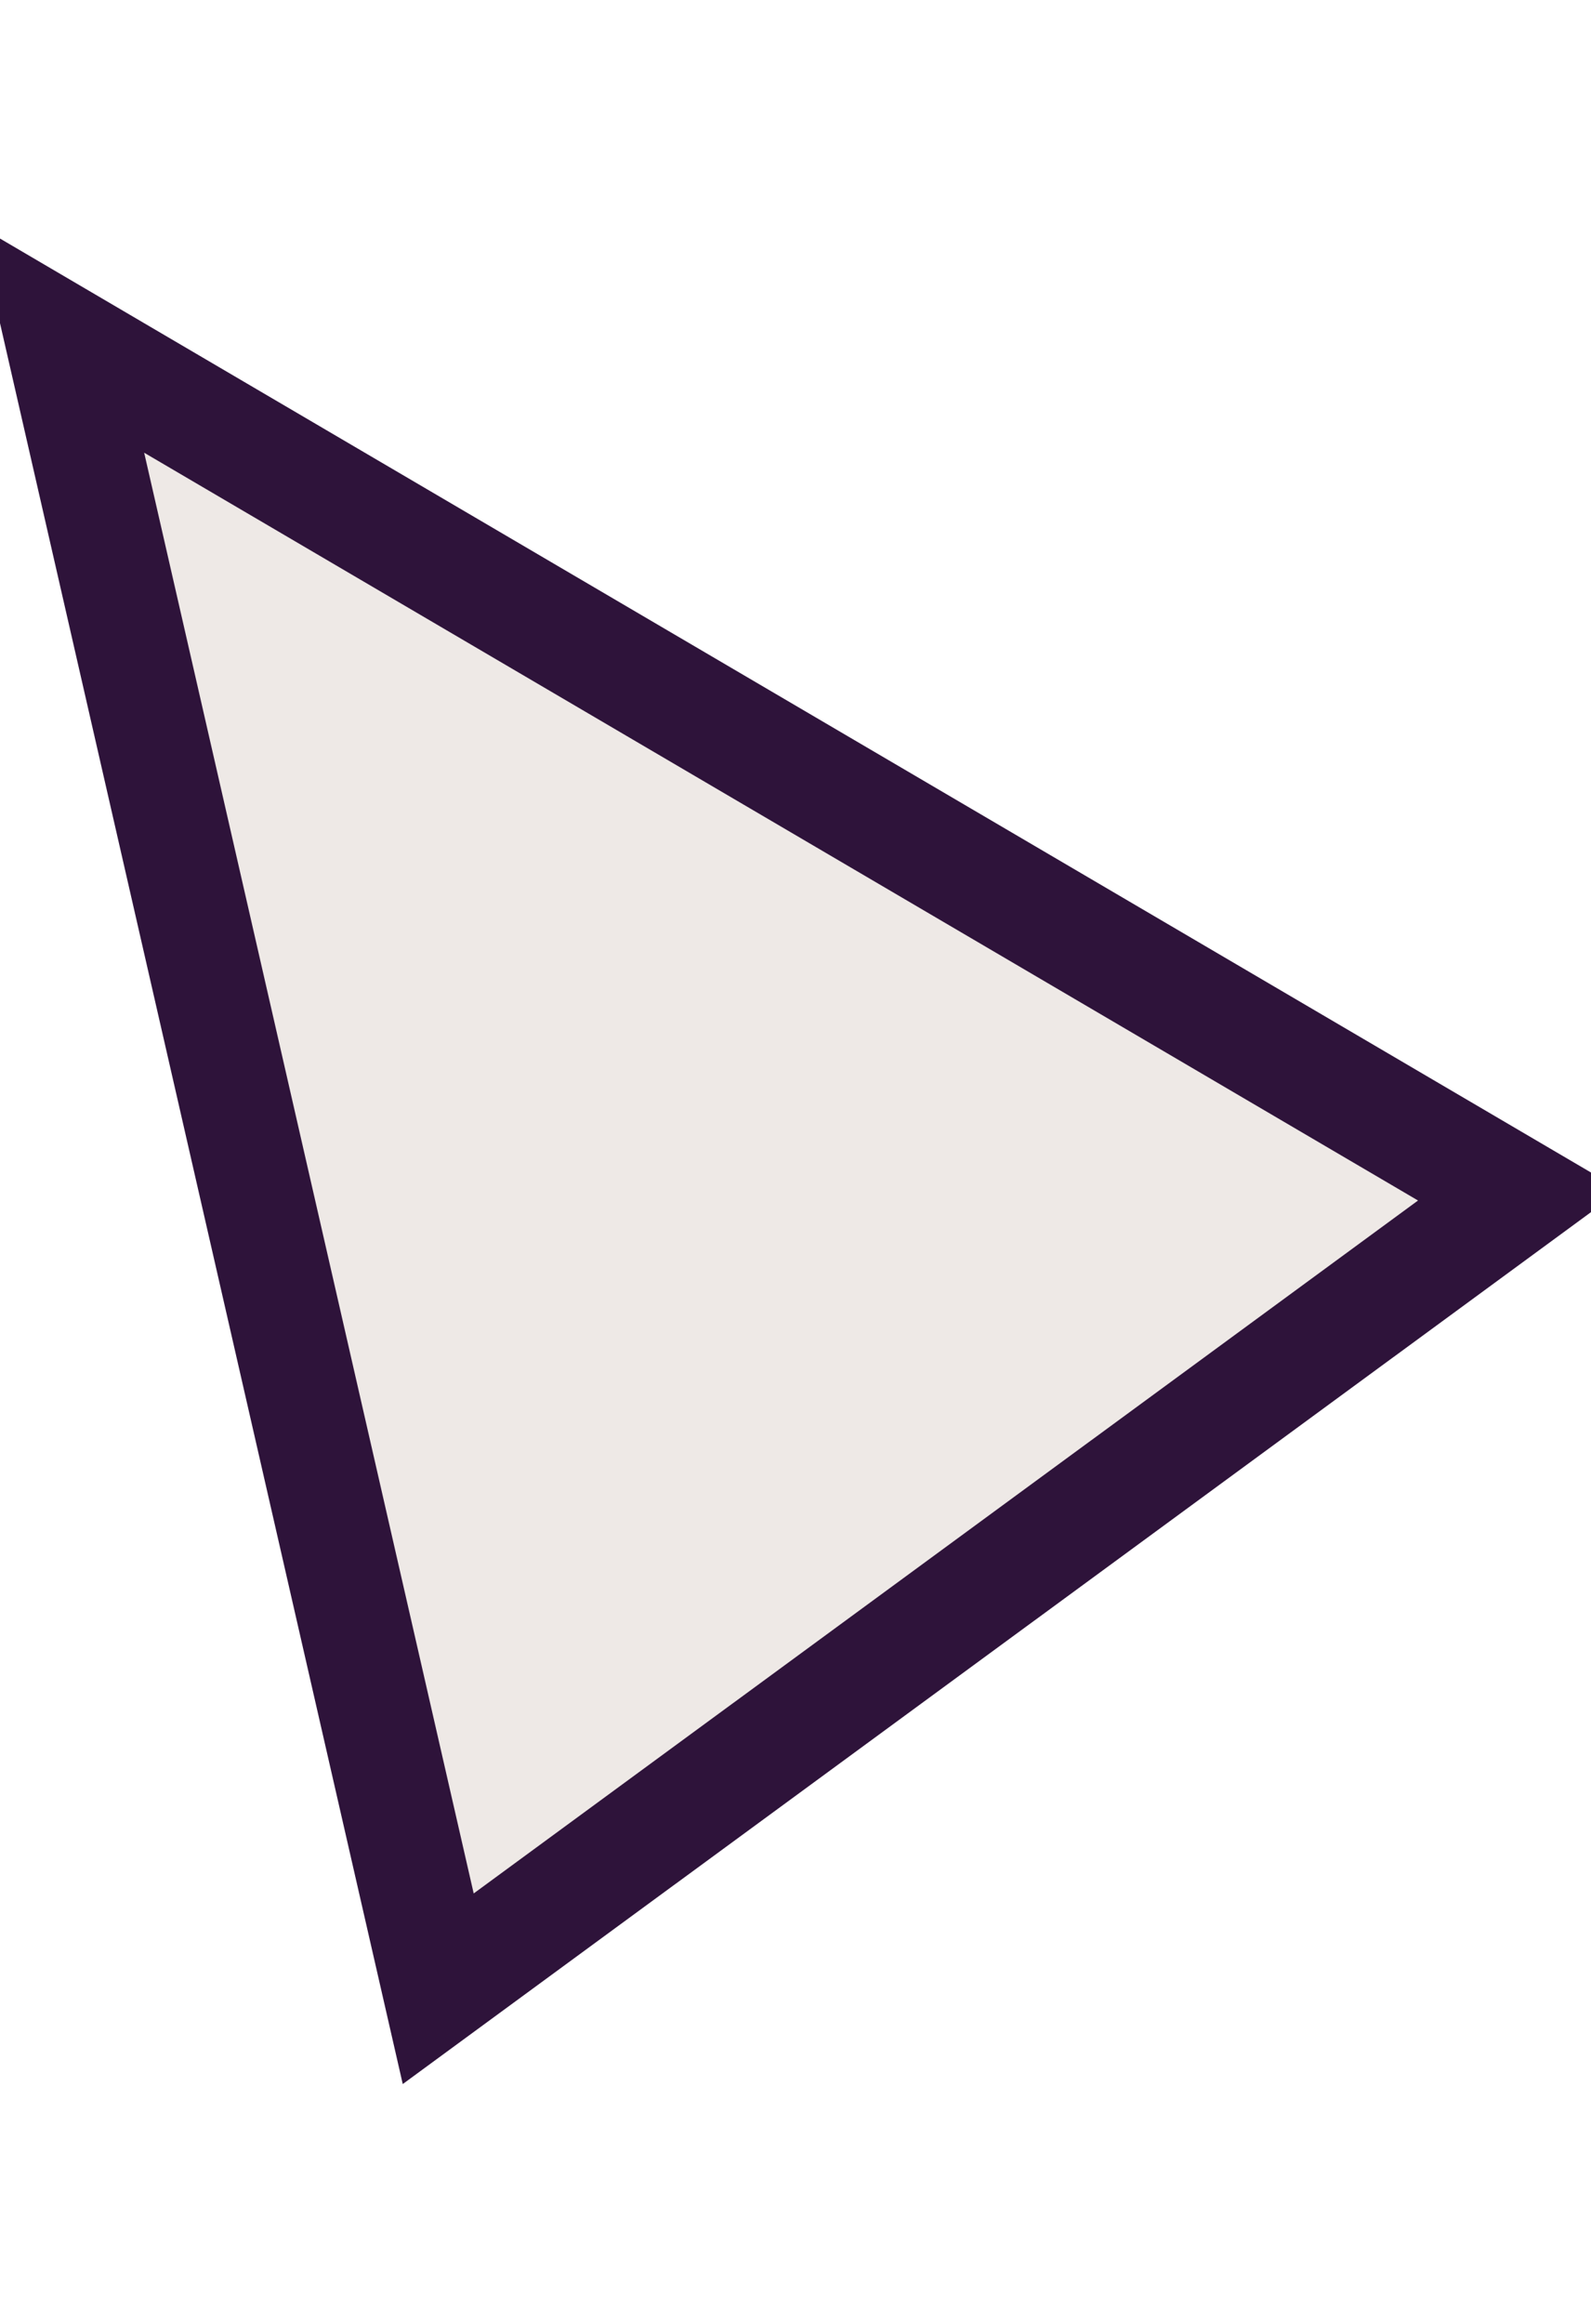 <svg width="37" height="54" viewBox="0 0 57 64" fill="none" xmlns="http://www.w3.org/2000/svg">
<path id="Polygon 2" d="M2.182 2.544L54.439 33.197L15.7 61.601L2.182 2.544Z" fill="#EEE9E6" stroke="#2E133A" stroke-width="4"/>
</svg>
